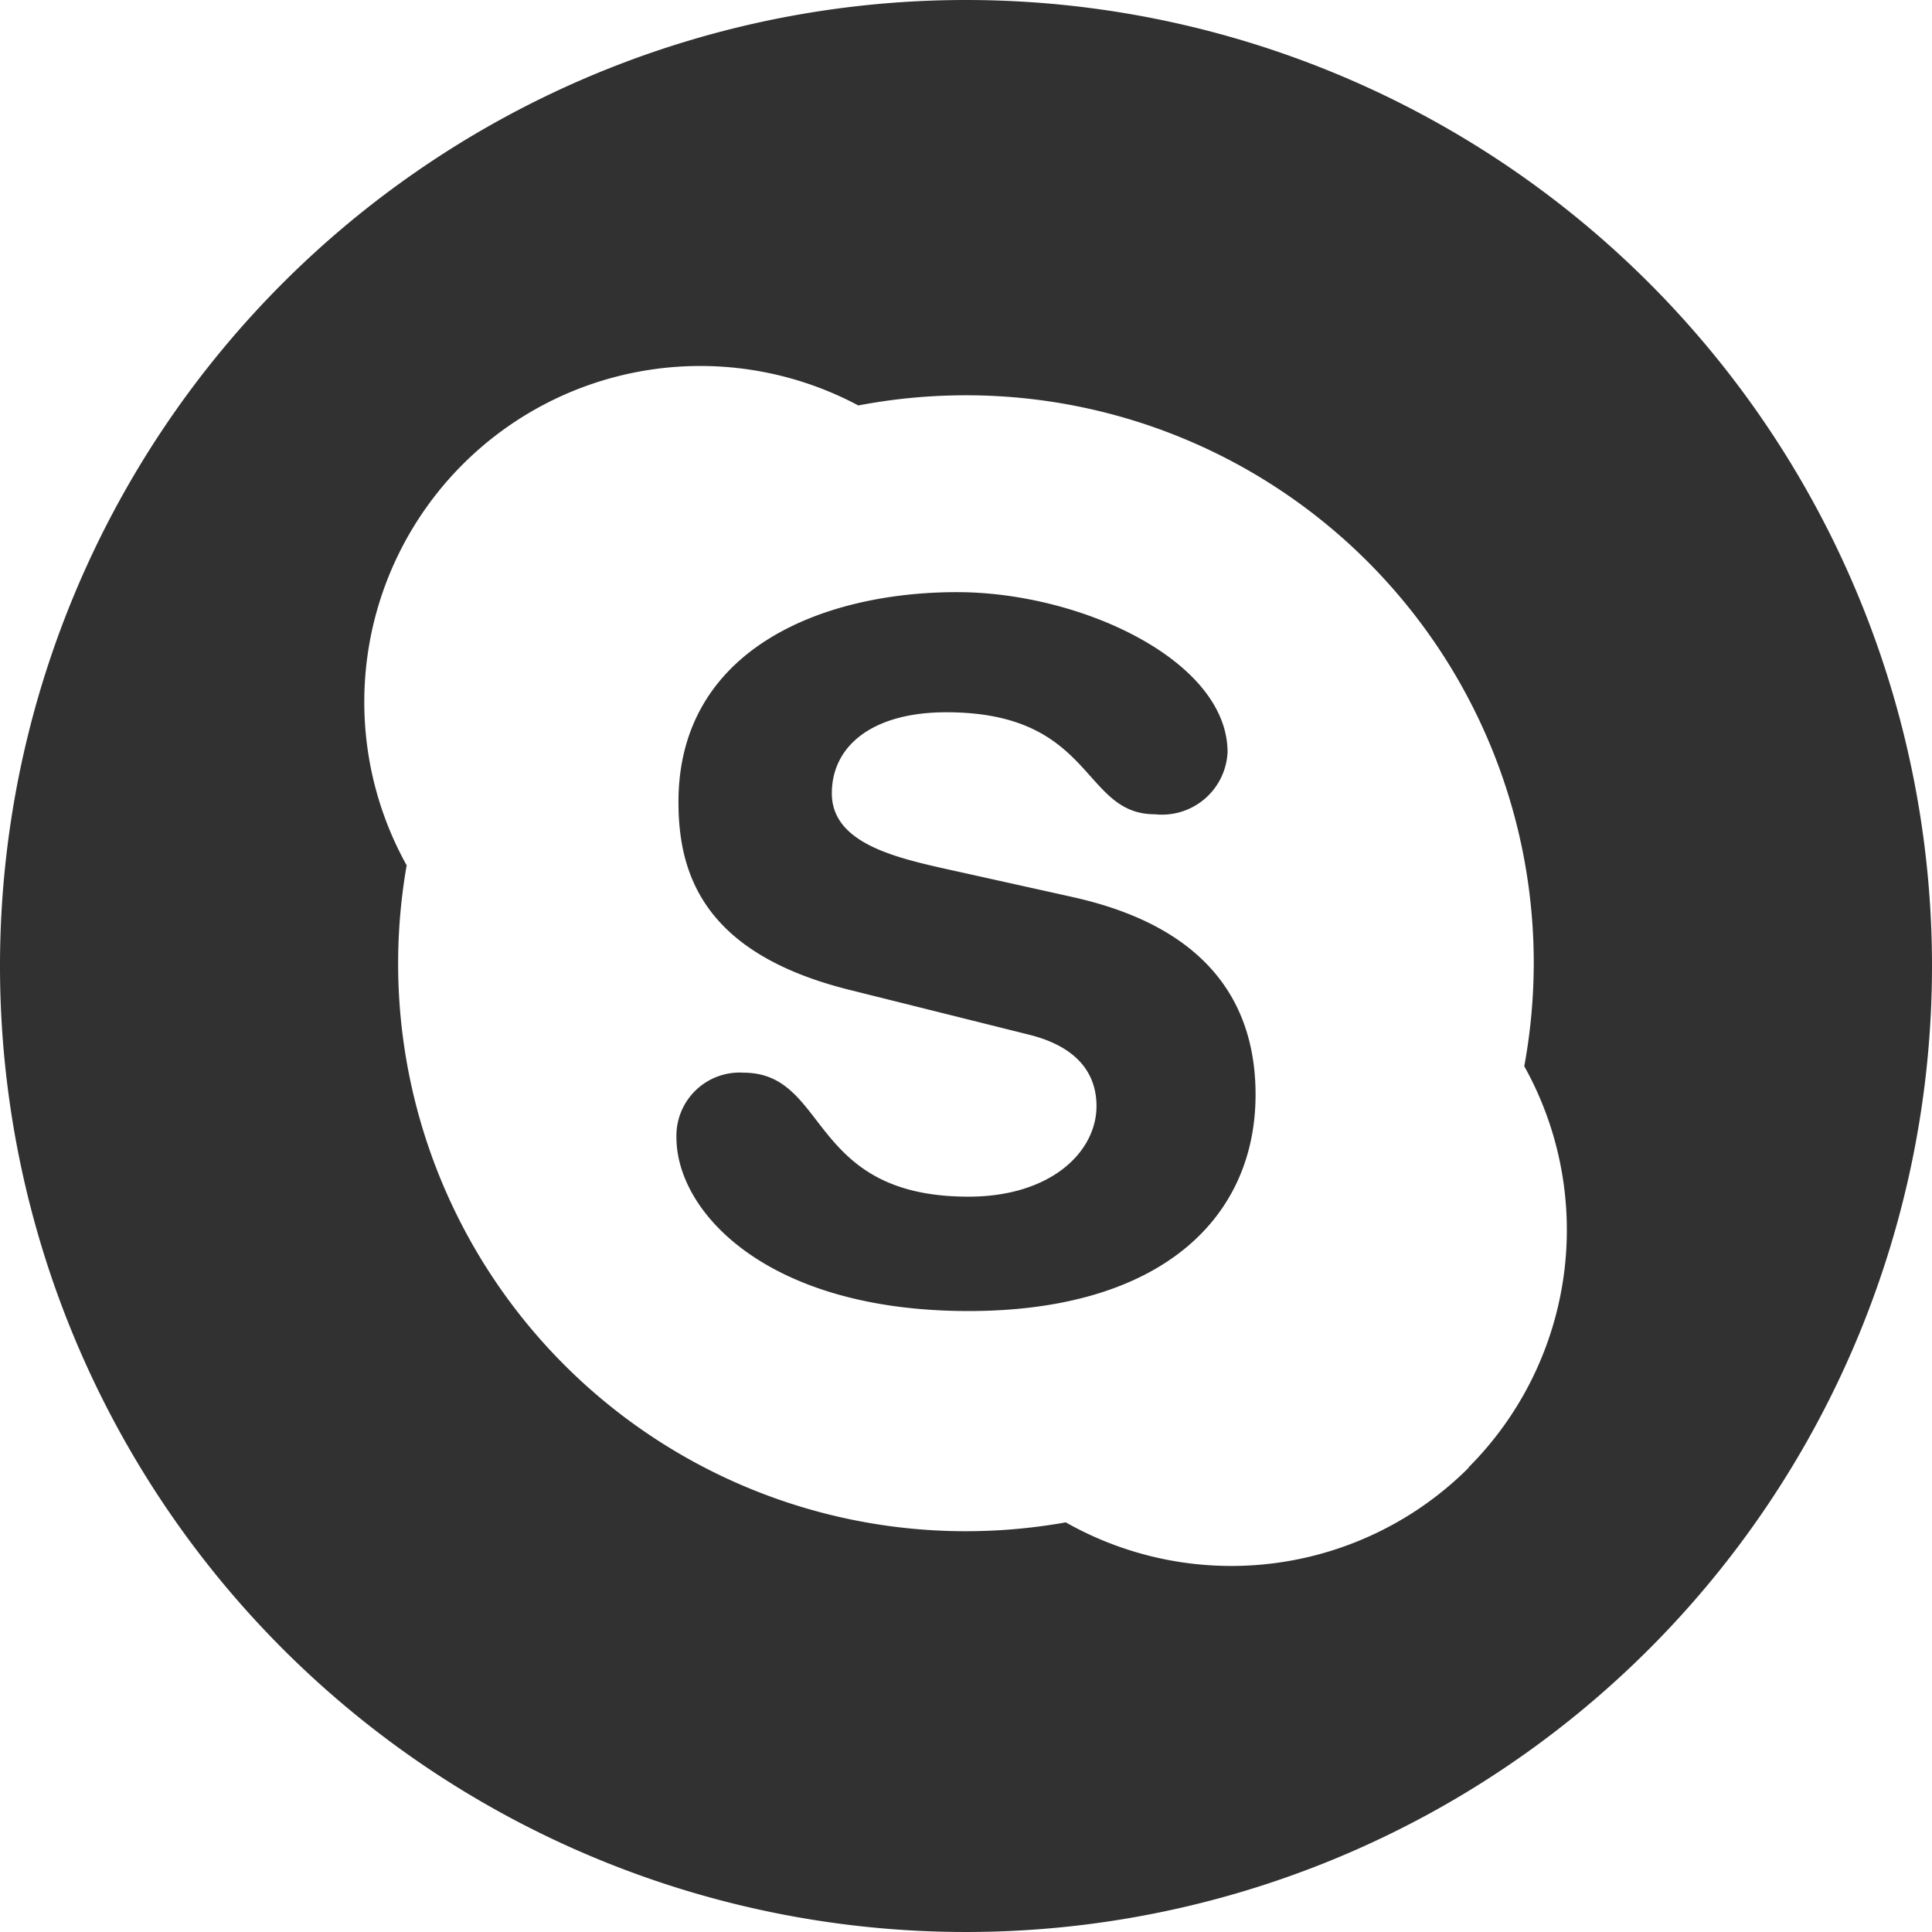 <svg id="_006-skype" data-name="006-skype" xmlns="http://www.w3.org/2000/svg" width="30.572" height="30.572" viewBox="0 0 30.572 30.572">
  <path id="Path_8369" data-name="Path 8369" d="M185.571,161.738l-2.1-.466c-.8-.182-1.72-.423-1.72-1.177s.646-1.283,1.811-1.283c2.349,0,2.134,1.614,3.3,1.614a1.039,1.039,0,0,0,1.151-.981c0-1.448-2.317-2.534-4.283-2.534-2.134,0-4.406.906-4.406,3.32,0,1.162.415,2.4,2.7,2.972l2.84.709c.86.212,1.075.7,1.075,1.131,0,.725-.72,1.434-2.026,1.434-2.55,0-2.2-1.962-3.562-1.962a1,1,0,0,0-1.059,1.026c0,1.176,1.428,2.746,4.621,2.746,3.038,0,4.543-1.464,4.543-3.425,0-1.266-.584-2.611-2.887-3.124Zm0,0" transform="translate(-168.588 -147.541)" fill="#323132"/>
  <path id="Path_8370" data-name="Path 8370" d="M15.286,0A15.286,15.286,0,1,0,30.572,15.286,15.287,15.287,0,0,0,15.286,0Zm7.958,23.222a5.317,5.317,0,0,1-6.379.868,9.033,9.033,0,0,1-1.574.14A8.982,8.982,0,0,1,6.3,15.242a9.053,9.053,0,0,1,.135-1.549,5.317,5.317,0,0,1,7.147-7.277h0a9.064,9.064,0,0,1,1.7-.161,8.981,8.981,0,0,1,8.988,8.988,9.041,9.041,0,0,1-.15,1.629,5.316,5.316,0,0,1-.885,6.351Zm0,0" transform="translate(0)" fill="#323132"/>
</svg>
